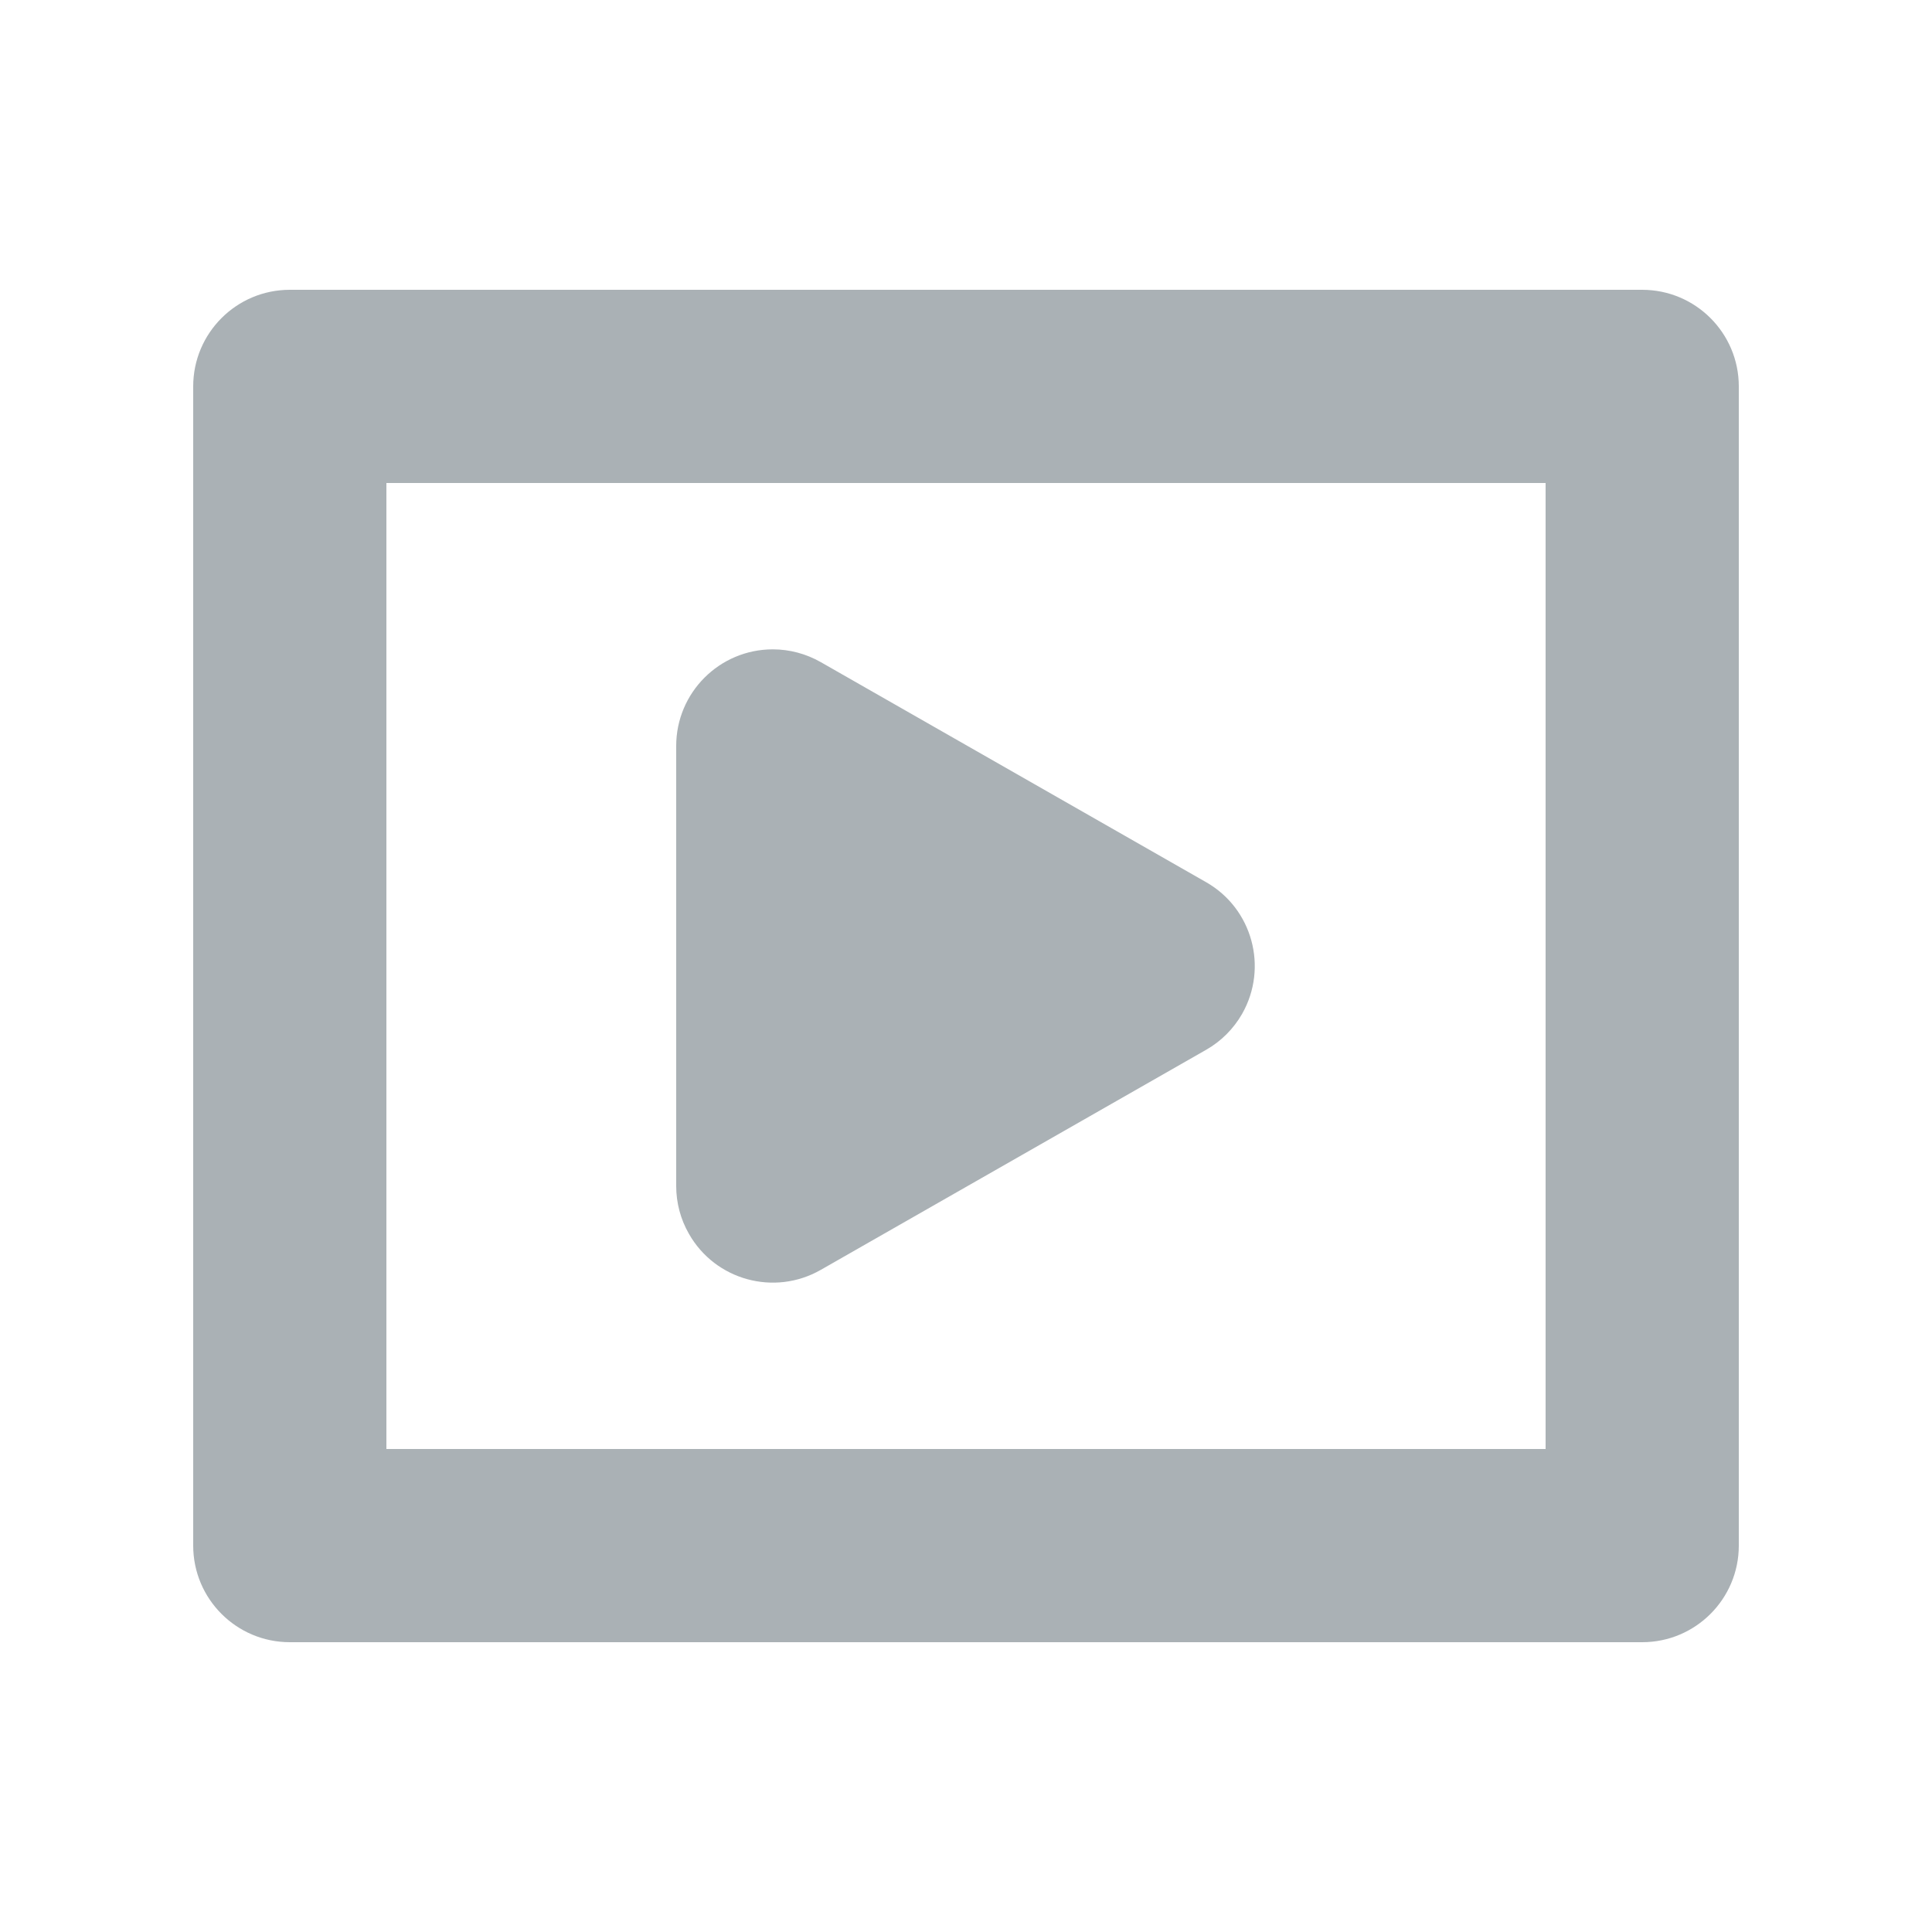 <svg xmlns="http://www.w3.org/2000/svg" width="20" height="20" viewBox="0 0 20 20">
  <path fill="#AAB1B5" fill-rule="evenodd" d="M1,1 L15,1 C15.552,1 16,1.448 16,2 L16,14 C16,14.552 15.552,15 15,15 L1,15 C0.448,15 6.76353751e-17,14.552 0,14 L0,2 C-6.76353751e-17,1.448 0.448,1 1,1 Z M2,3 L2,13 L14,13 L14,3 L2,3 Z M6.496,4.854 L10.485,7.132 C10.965,7.405 11.131,8.016 10.858,8.496 C10.769,8.651 10.64,8.78 10.485,8.868 L6.496,11.146 C6.016,11.42 5.405,11.253 5.132,10.773 C5.045,10.622 5,10.451 5,10.278 L5,5.722 C5,5.17 5.448,4.722 6,4.722 C6.174,4.722 6.345,4.768 6.496,4.854 Z" transform="translate(2 2)"/>
</svg>
